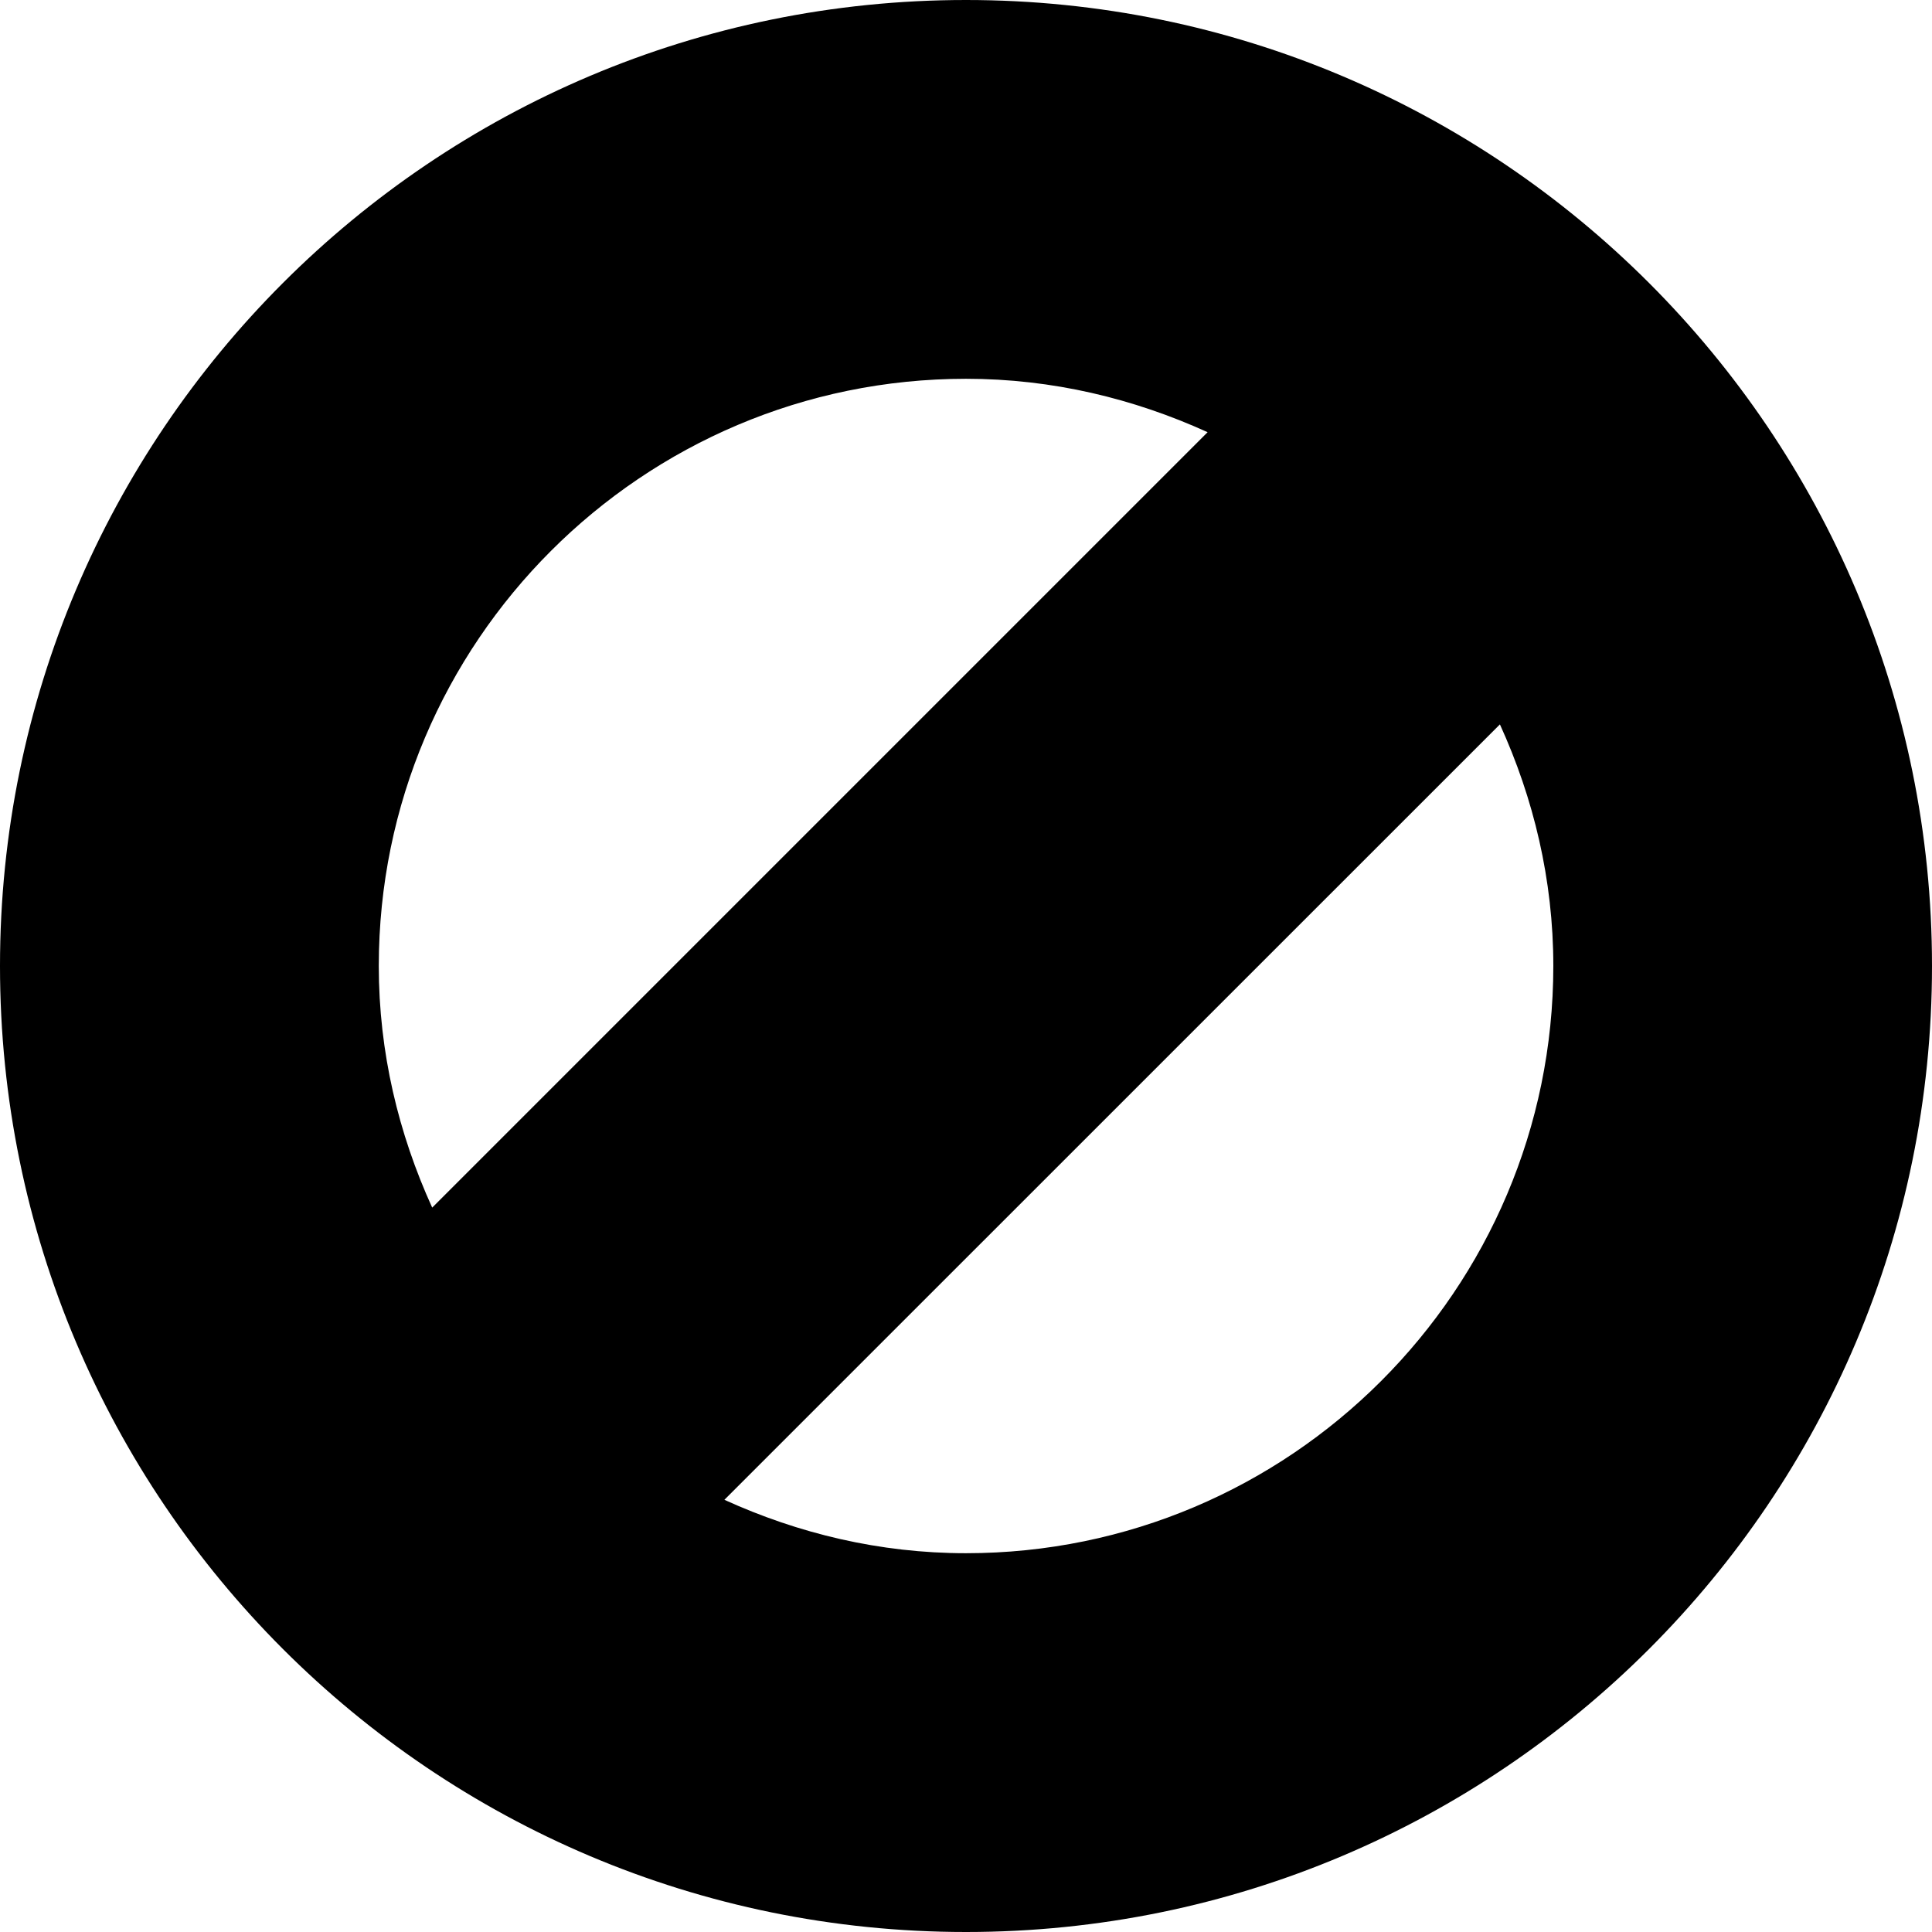 <?xml version="1.0" encoding="utf-8"?>
<!-- Generator: Adobe Illustrator 17.0.0, SVG Export Plug-In . SVG Version: 6.00 Build 0)  -->
<!DOCTYPE svg PUBLIC "-//W3C//DTD SVG 1.1 Basic//EN" "http://www.w3.org/Graphics/SVG/1.1/DTD/svg11-basic.dtd">
<svg version="1.1" baseProfile="basic" id="Layer_1"
	 xmlns="http://www.w3.org/2000/svg" xmlns:xlink="http://www.w3.org/1999/xlink" x="0px" y="0px" width="17px" height="17px"
	 viewBox="0 0 17 17" xml:space="preserve">
<path fill-rule="evenodd" clip-rule="evenodd" d="M8.5,0C3.806,0,0,3.806,0,8.5S3.806,17,8.5,17S17,13.194,17,8.5S13.194,0,8.5,0z
	 M8.5,3.333c0.76,0,1.475,0.174,2.126,0.47l-6.823,6.823C3.507,9.976,3.333,9.26,3.333,8.5C3.333,5.65,5.65,3.333,8.5,3.333z
	 M8.5,13.667c-0.76,0-1.476-0.174-2.126-0.47l6.824-6.823c0.296,0.65,0.47,1.366,0.47,2.126C13.667,11.35,11.35,13.667,8.5,13.667z"
	/>
</svg>
